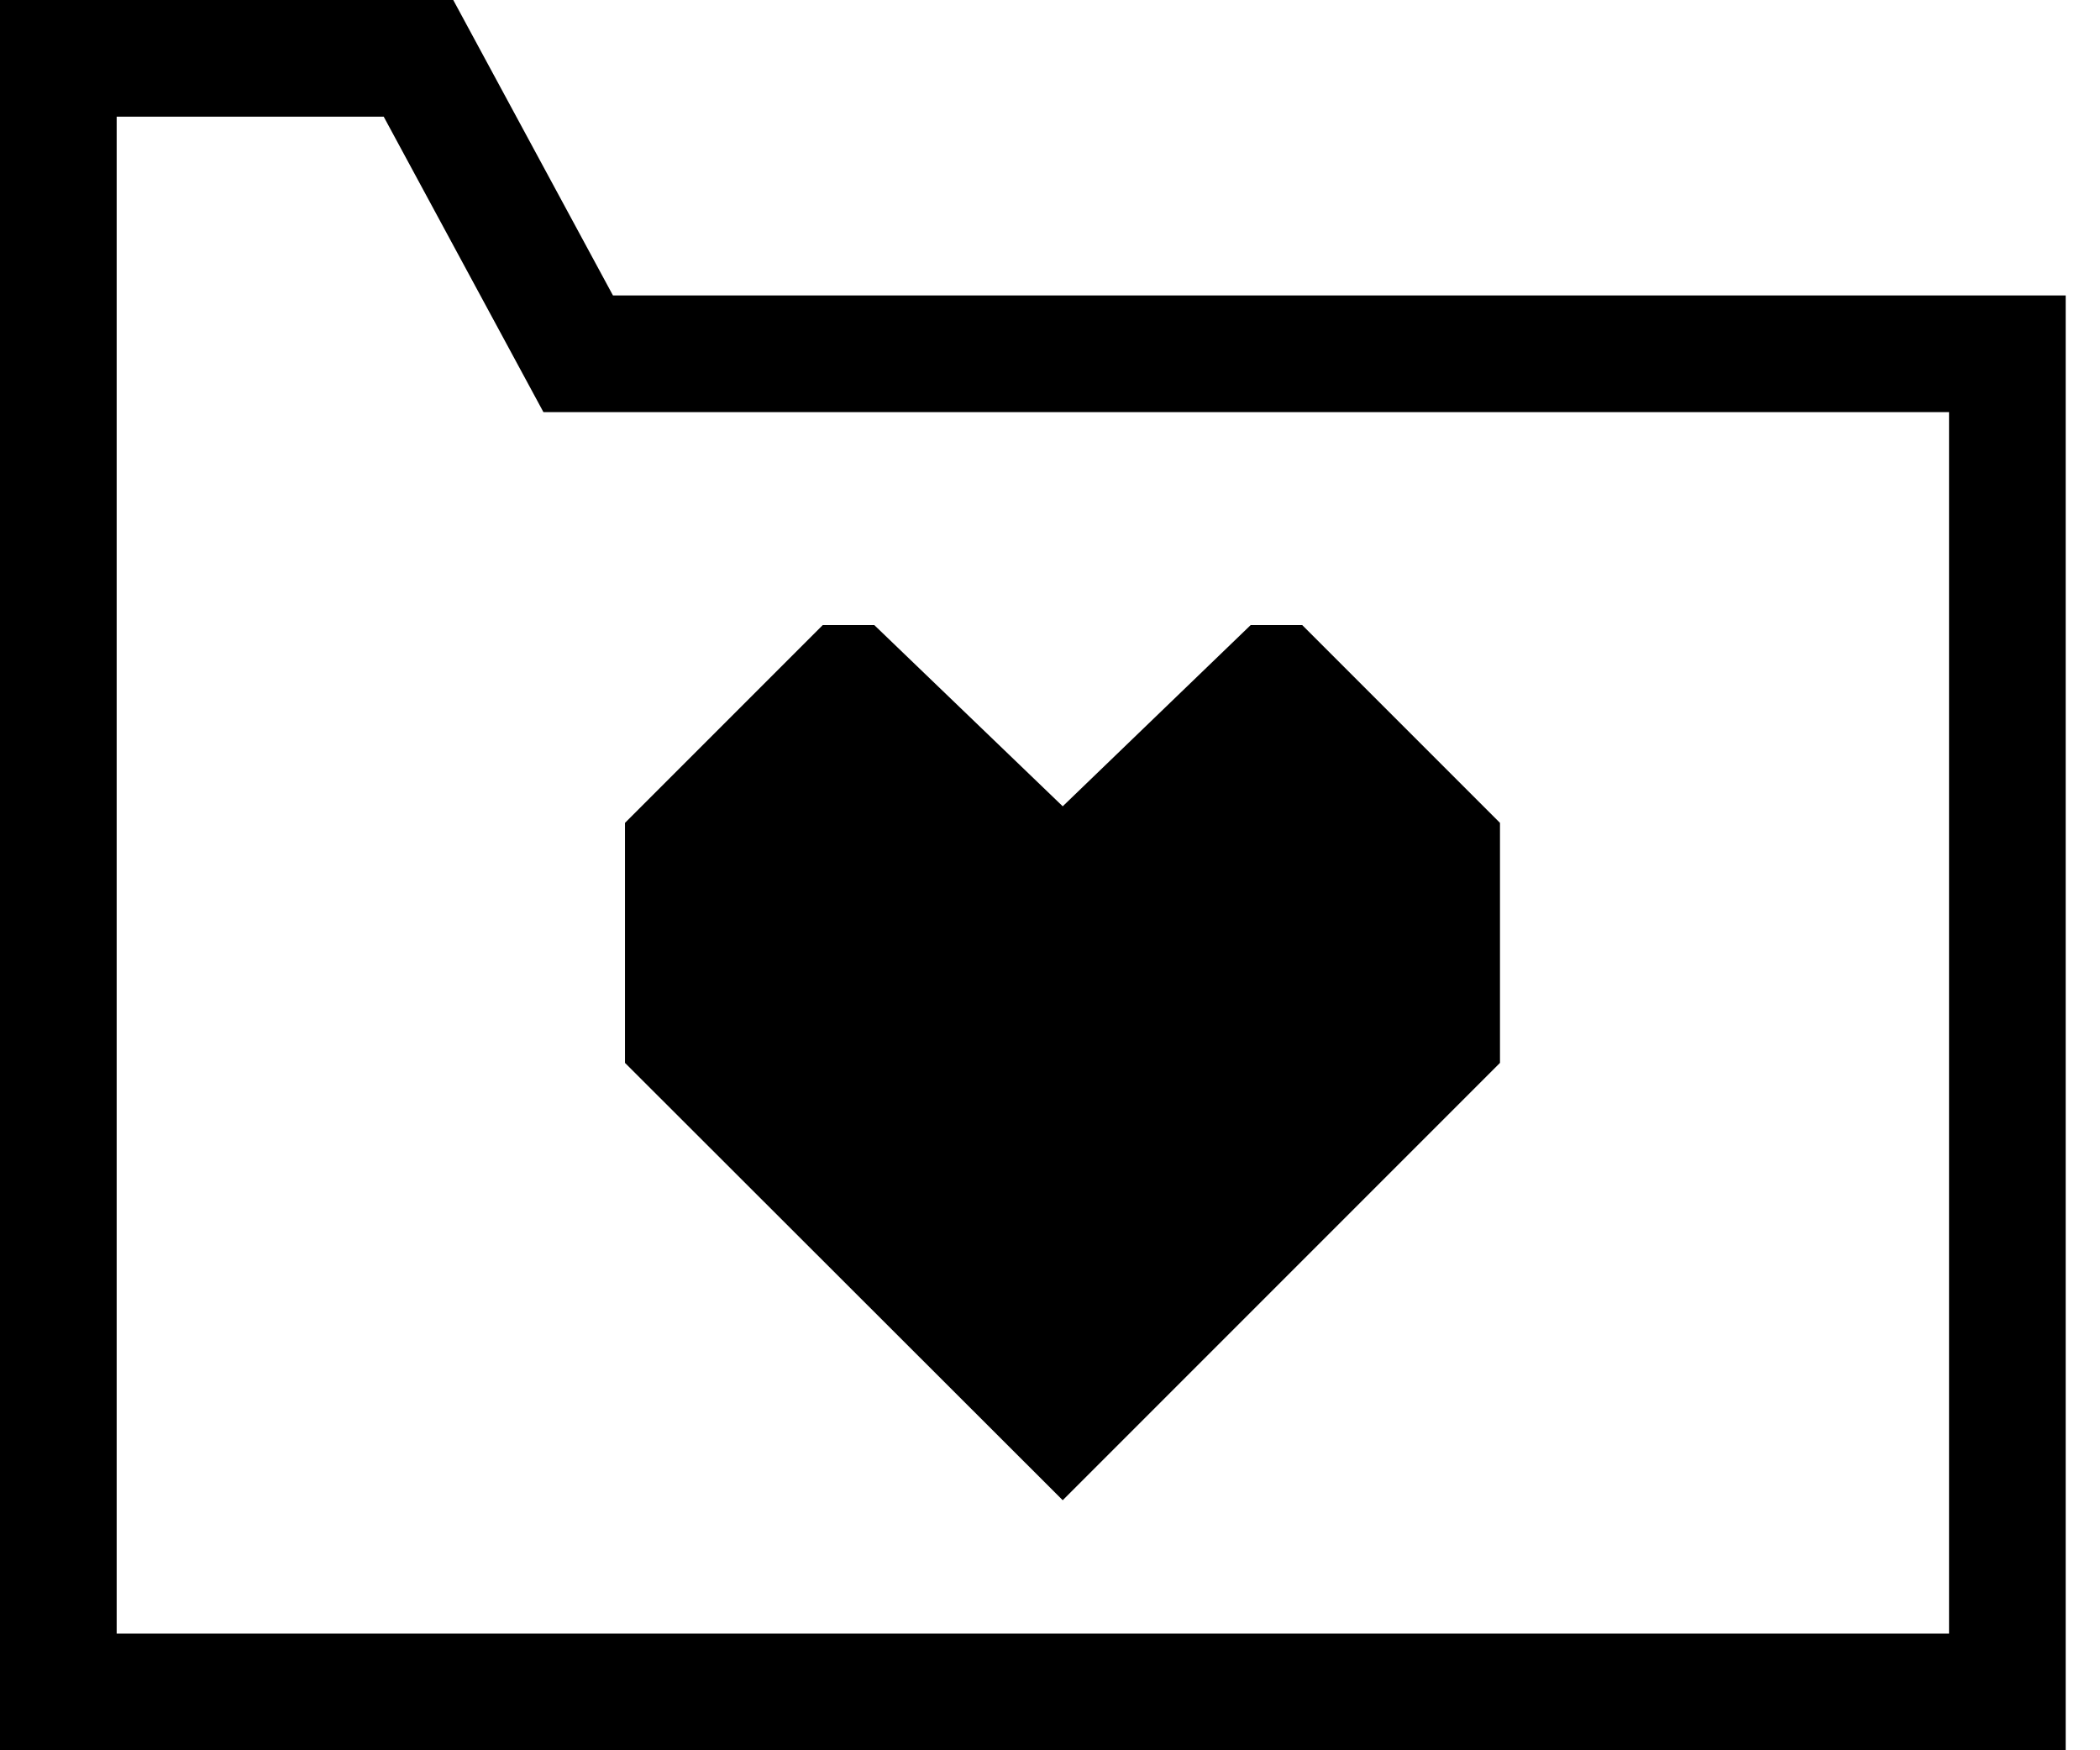 <svg width="18" height="15" viewBox="0 0 18 15" fill="none" xmlns="http://www.w3.org/2000/svg">
<path fill-rule="evenodd" clip-rule="evenodd" d="M4.658 3.532L3.289 1H1V14H16.706V3.532H4.658ZM17.706 2.532V15H0V0H3.885L5.254 2.532H17.706Z" fill="black"/>
<path fill-rule="evenodd" clip-rule="evenodd" d="M11.162 5.357H10.72L9.109 6.91L7.494 5.357H7.052L5.357 7.052V9.109L9.109 12.857L12.857 9.109V7.052L11.162 5.357Z" fill="black"/>
</svg>
